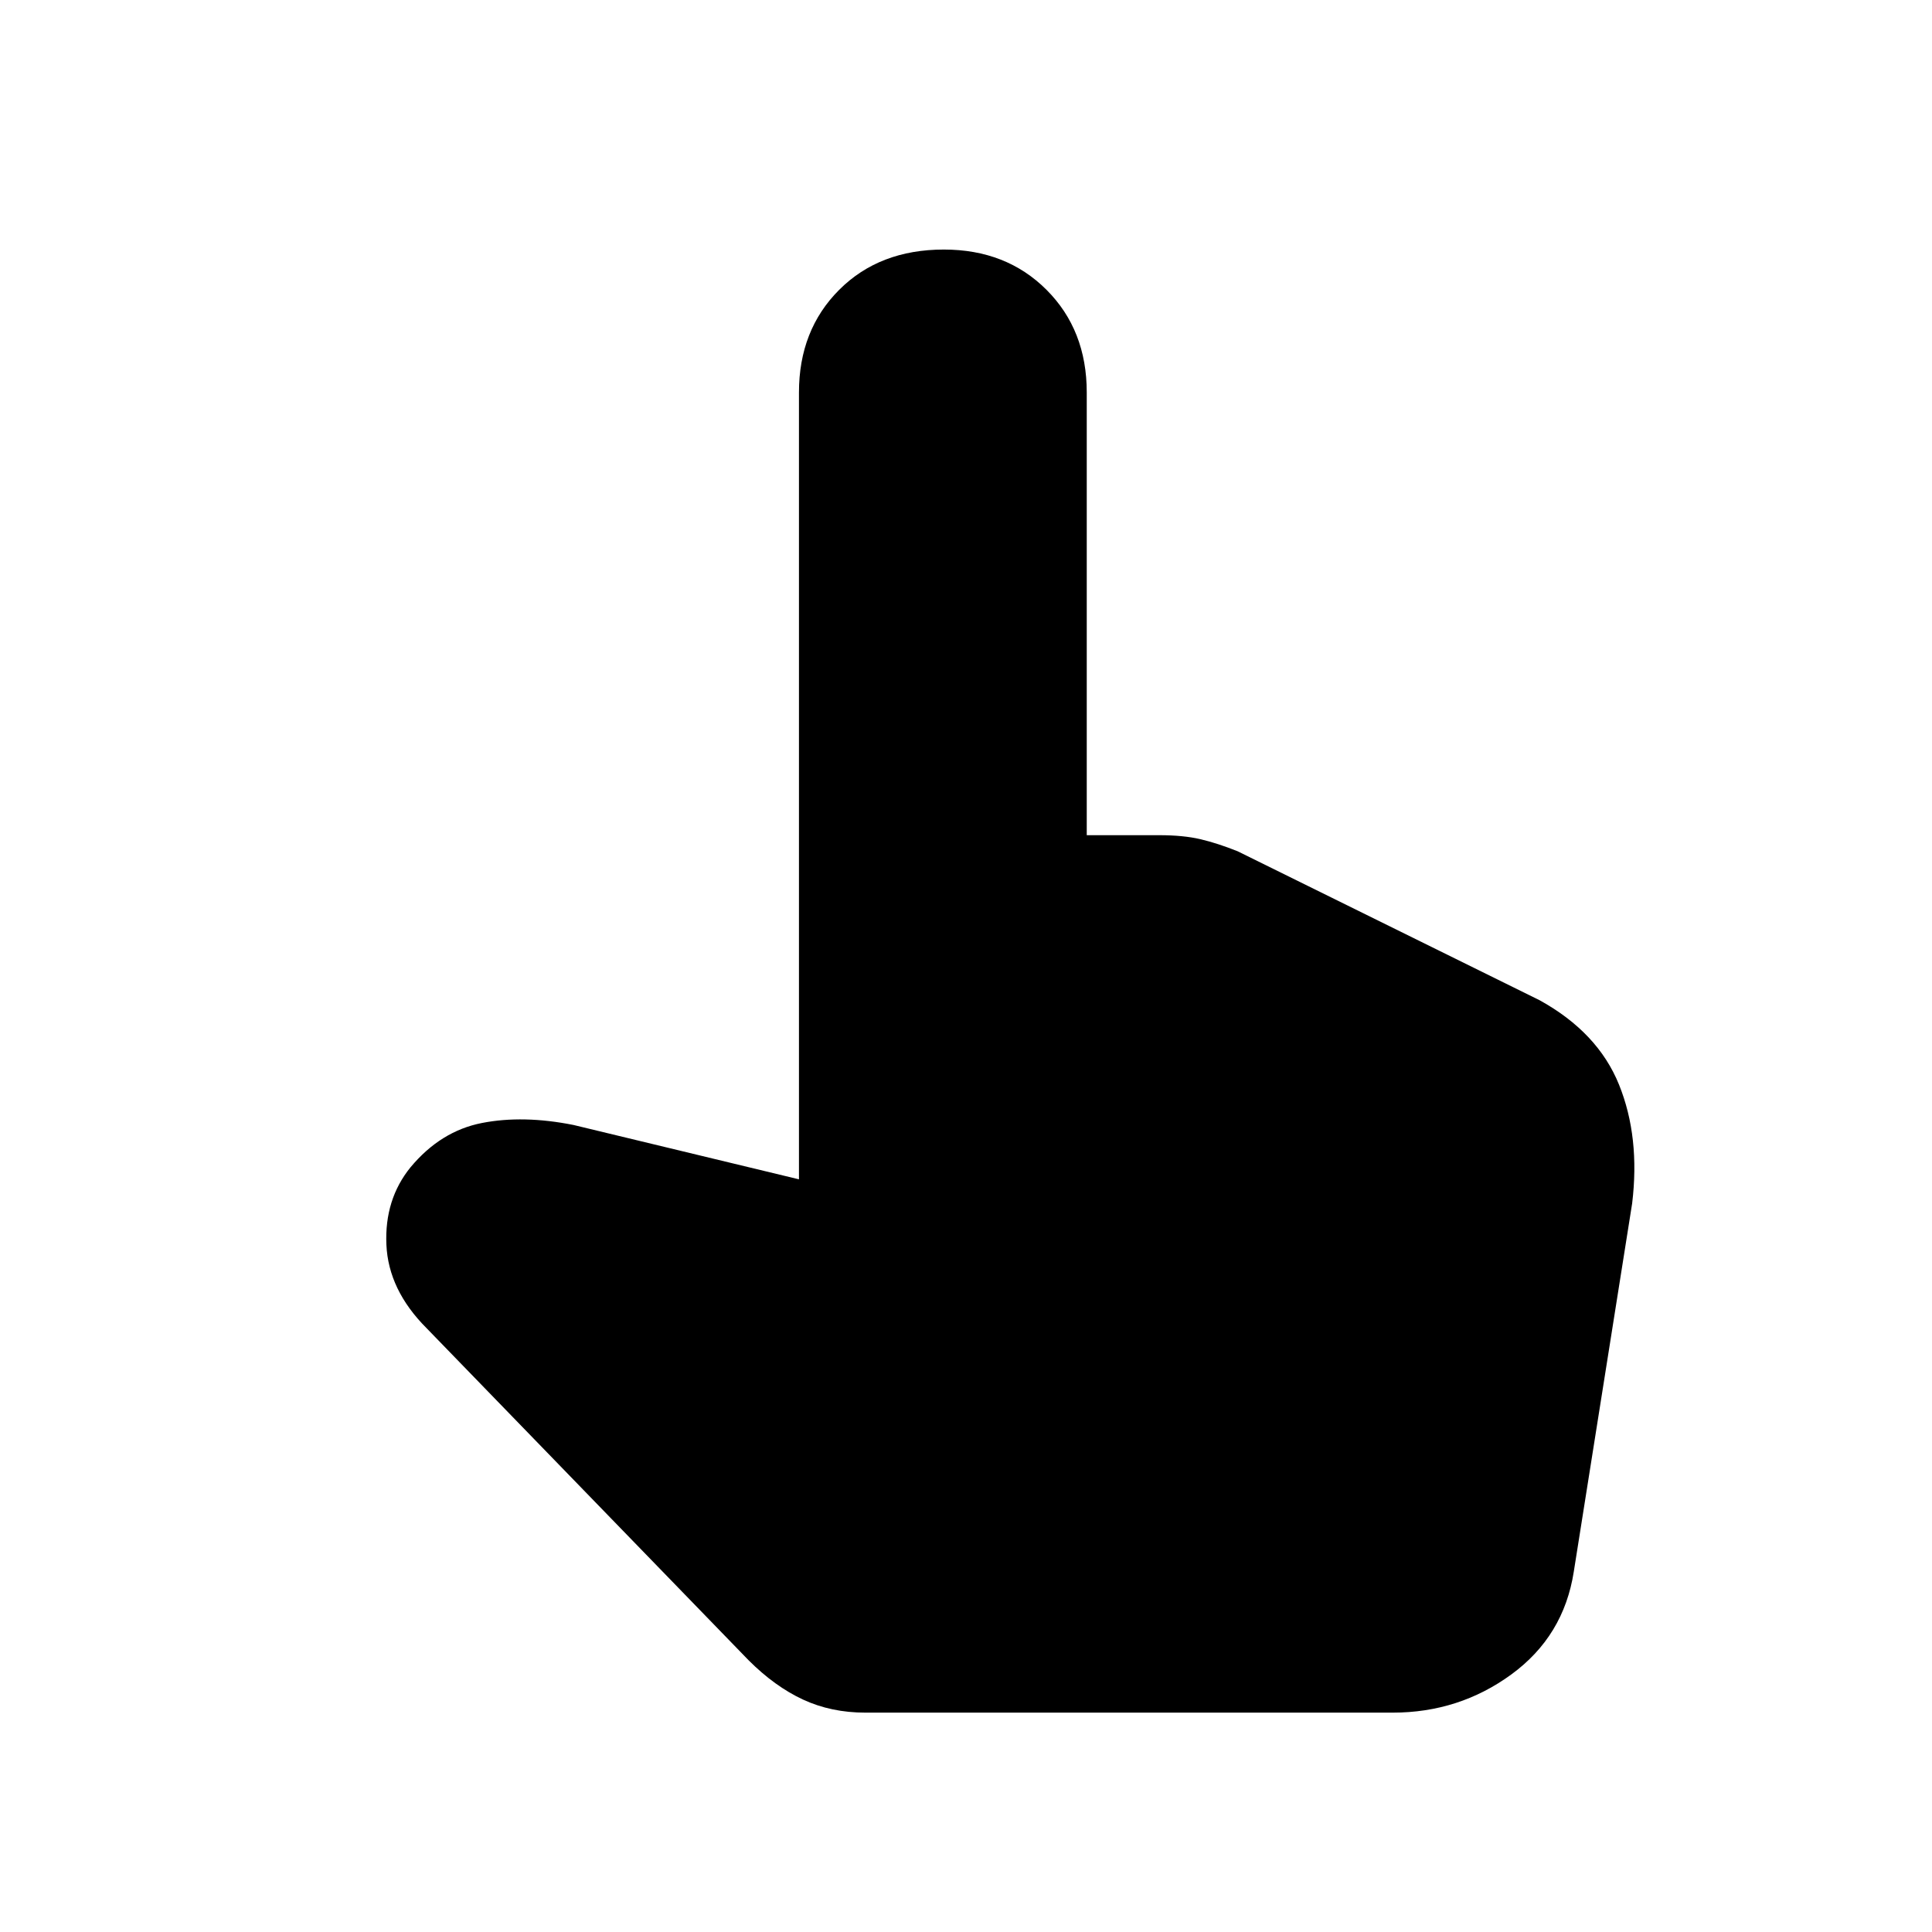 <svg xmlns="http://www.w3.org/2000/svg" height="48" width="48"><path d="M21.5 42.55Q20.65 42.55 19.95 42.225Q19.25 41.9 18.6 41.25L10.6 33Q9.65 32.05 9.6 30.925Q9.55 29.8 10.2 29Q10.95 28.1 11.975 27.9Q13 27.7 14.25 27.95L19.85 29.3V9.75Q19.85 8.2 20.85 7.2Q21.85 6.2 23.45 6.2Q25 6.2 26 7.2Q27 8.2 27 9.75V20.75H28.8Q29.4 20.75 29.825 20.85Q30.25 20.95 30.75 21.15L38.25 24.85Q39.7 25.65 40.225 26.95Q40.75 28.25 40.55 29.9L39.1 39.05Q38.85 40.65 37.55 41.6Q36.25 42.55 34.6 42.55Z"/></svg>